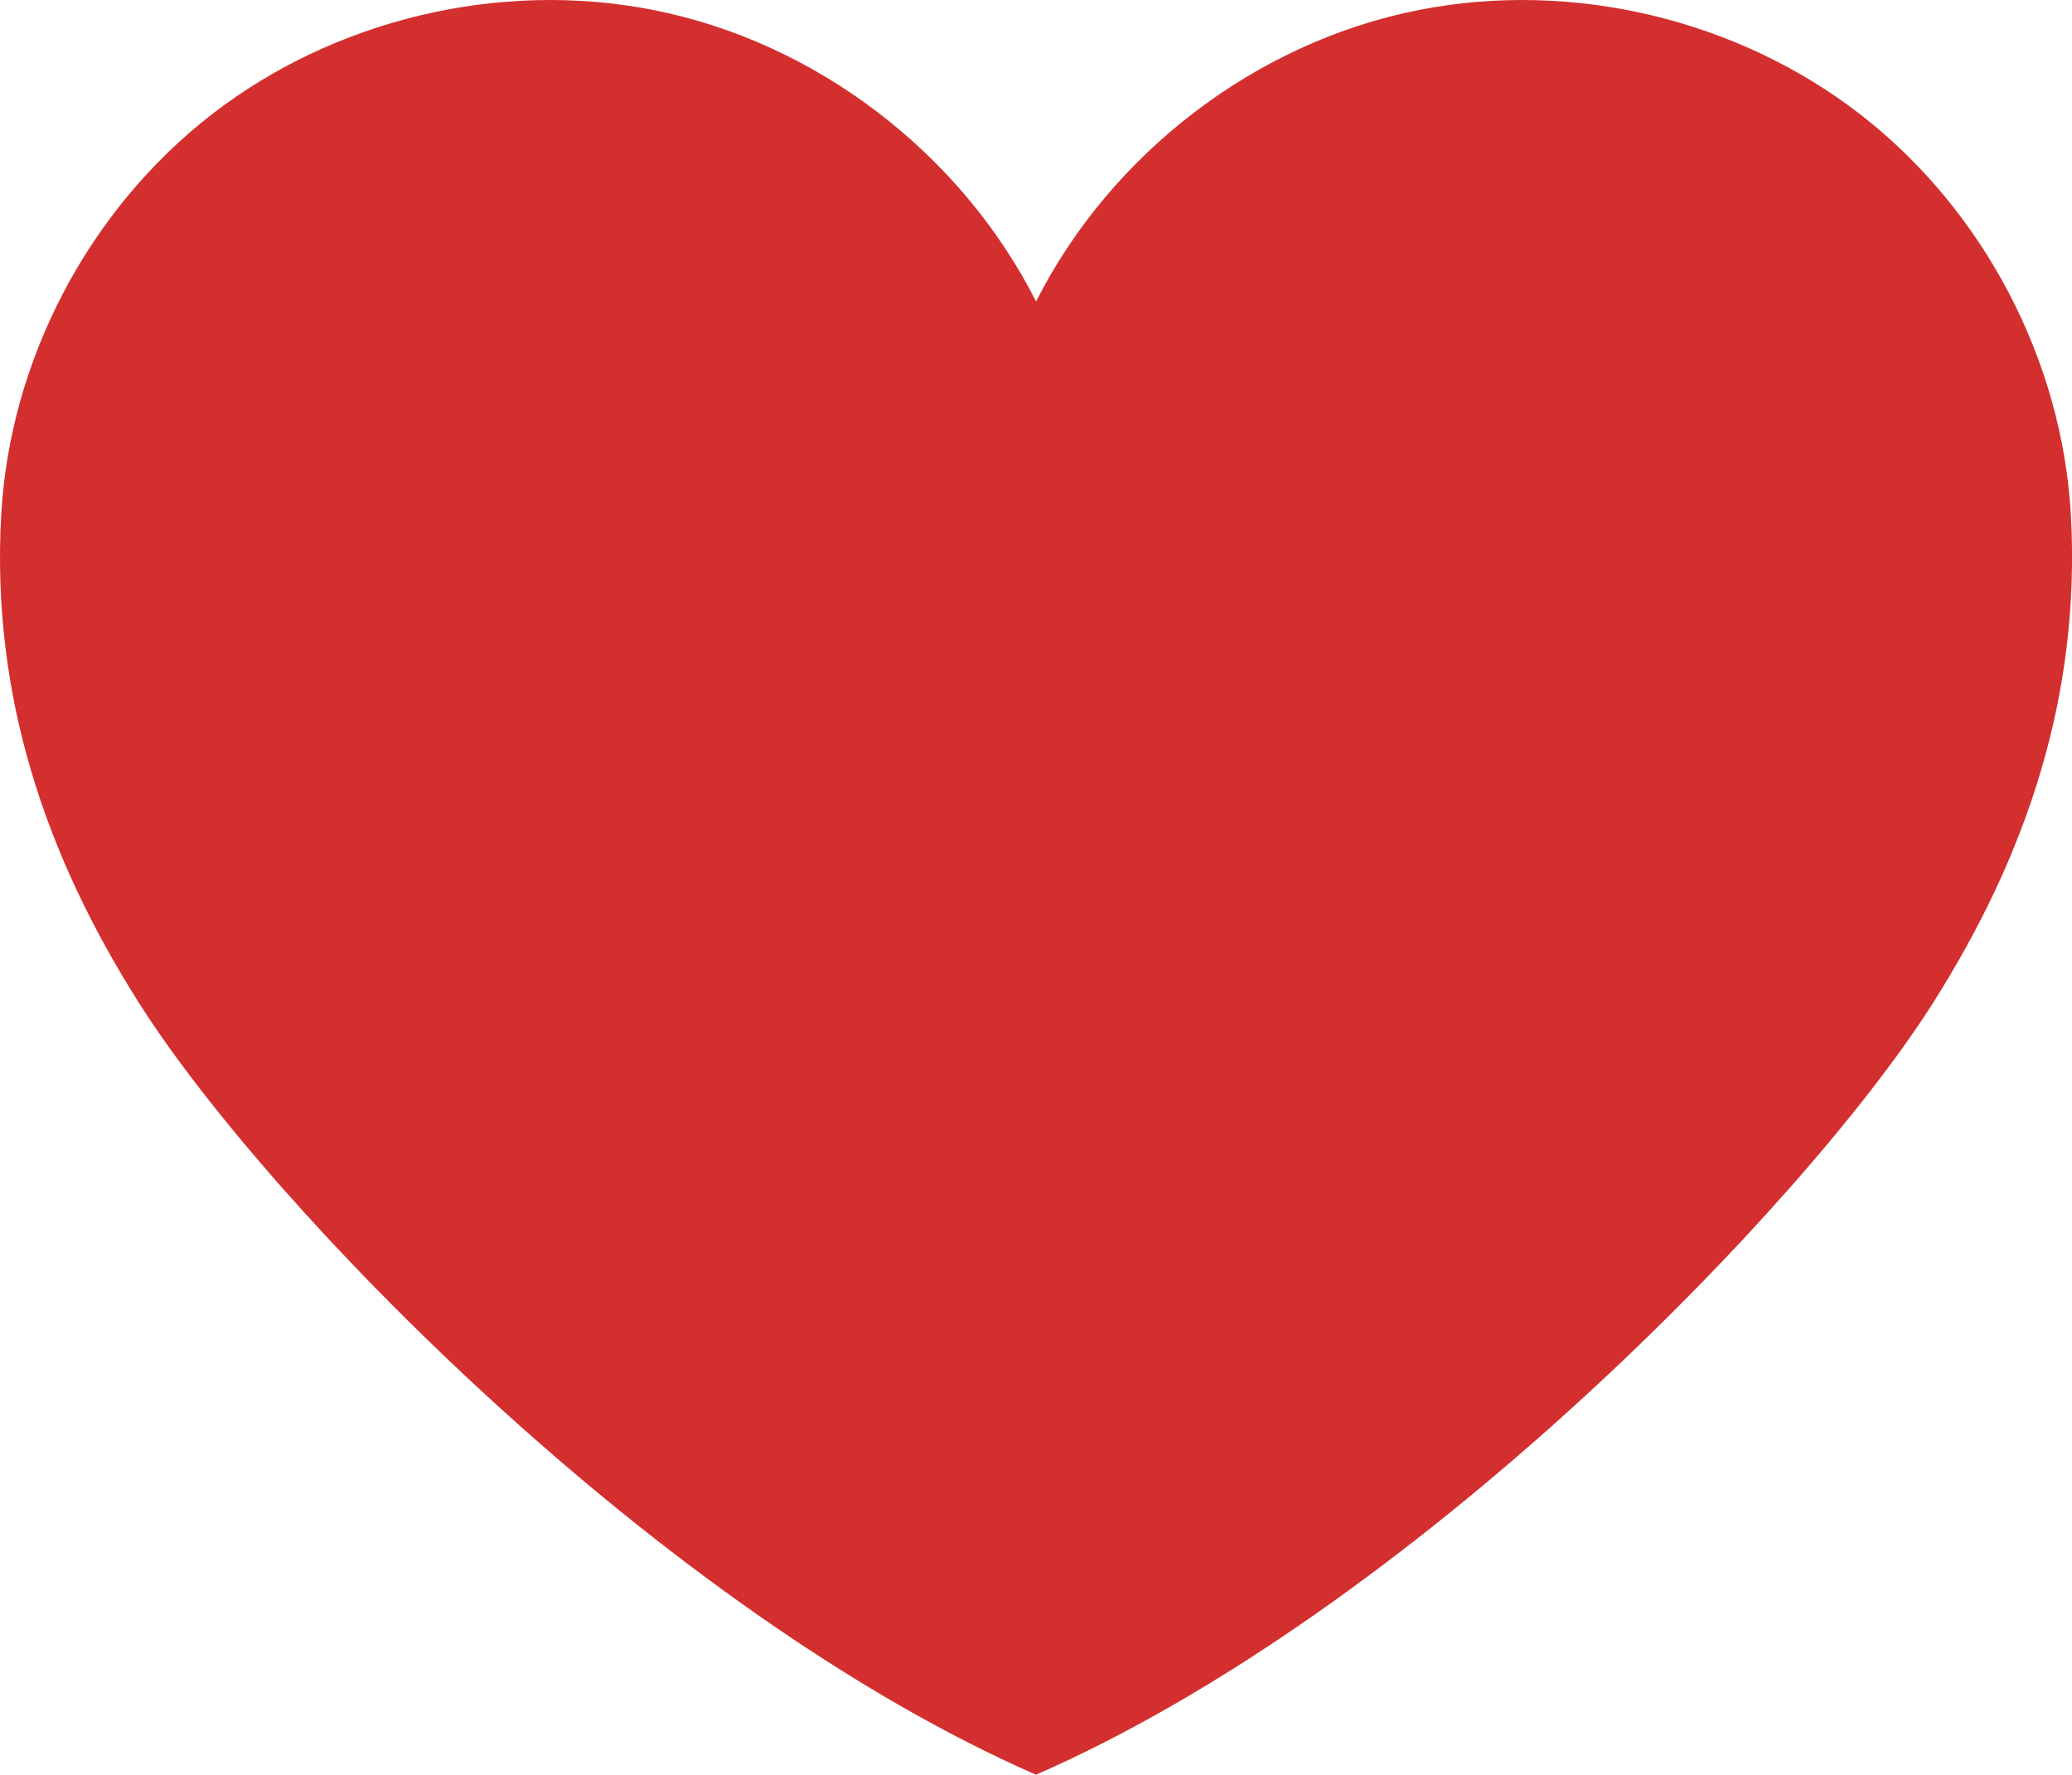 <?xml version="1.0" encoding="utf-8"?>
<!-- Generator: Adobe Illustrator 28.1.0, SVG Export Plug-In . SVG Version: 6.00 Build 0)  -->
<svg version="1.1" id="레이어_1" xmlns="http://www.w3.org/2000/svg" xmlns:xlink="http://www.w3.org/1999/xlink" x="0px"
	 y="0px" viewBox="0 0 300 257" style="enable-background:new 0 0 300 257;" xml:space="preserve">
<style type="text/css">
	.st0{fill:#D32F2F;}
</style>
<g>
	<path class="st0" d="M279.65,145.59C261.06,174.73,204.45,233.15,150,257C95.55,233.15,38.94,174.73,20.35,145.59
		C6.41,123.73-1.26,100.47,0.17,74.61c1.25-22.47,12.64-44.19,30.46-58.02C48.45,2.77,72.39-2.92,94.55,1.44
		c23.64,4.64,44.64,20.82,55.46,42.22c10.82-21.4,31.81-37.58,55.46-42.22c22.15-4.36,46.09,1.33,63.91,15.15
		c17.82,13.83,29.21,35.55,30.46,58.02C301.26,100.47,293.59,123.73,279.65,145.59z"/>
</g>
</svg>
